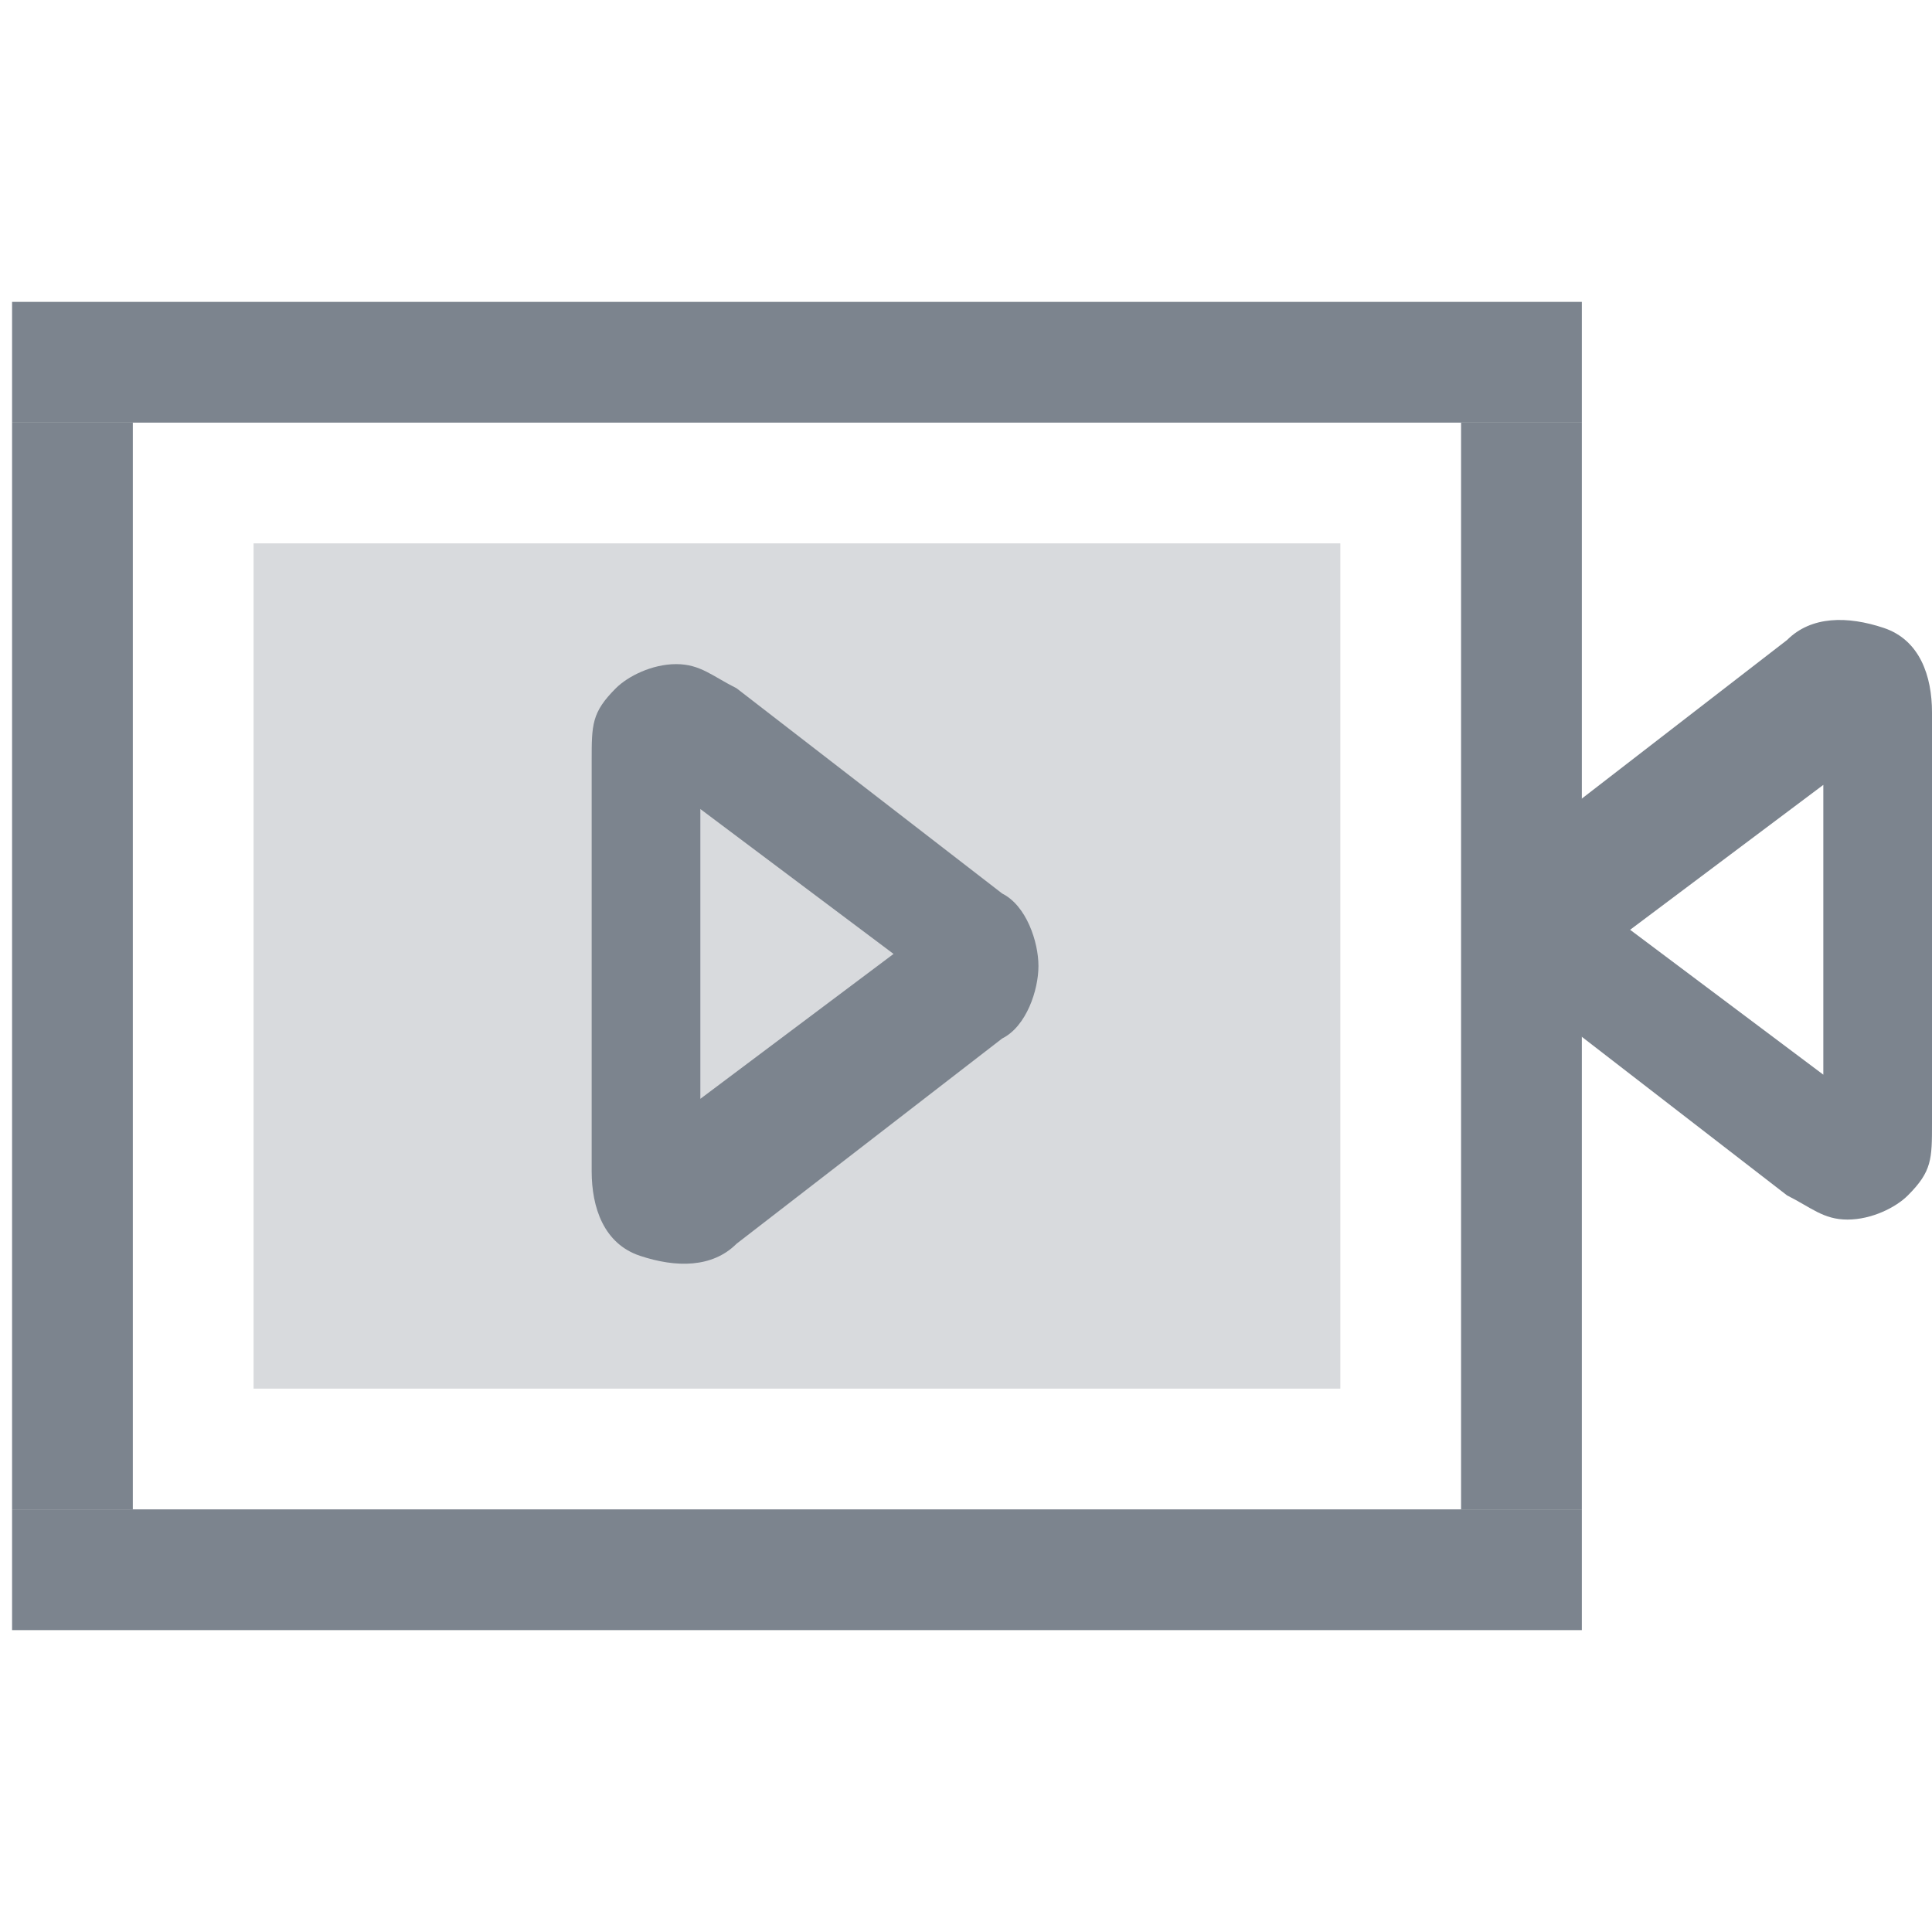 <?xml version="1.0" encoding="utf-8"?>
<!-- Generator: Adobe Illustrator 21.0.0, SVG Export Plug-In . SVG Version: 6.00 Build 0)  -->
<svg version="1.1" id="图层_1" xmlns="http://www.w3.org/2000/svg" xmlns:xlink="http://www.w3.org/1999/xlink" x="0px" y="0px"
	 width="16px" height="16px" viewBox="0 0 16 16" style="enable-background:new 0 0 16 16;" xml:space="preserve">
<style type="text/css">
	.st0{opacity:0.3;fill:#00A4FF;}
	.st1{opacity:0.3;fill:#7C848E;}
	.st2{fill:none;stroke:#00A4FF;stroke-width:2;}
	.st3{fill:none;stroke:#00A4FF;stroke-width:2;stroke-linecap:square;}
	.st4{fill:none;stroke:#00A4FF;stroke-width:2;stroke-linecap:round;}
	.st5{fill:#00A4FF;}
	.st6{fill:#7C848E;}
	.st7{fill:url(#Fill-1-Copy-3_1_);}
</style>
<rect x="2.1" y="4.5" class="st1" width="9" height="7"/>
<g id="XMLID_113_">
	<g id="XMLID_114_">
		<rect x="0.1" y="2.5" class="st6" width="13" height="1"/>
	</g>
</g>
<g id="XMLID_111_">
	<g id="XMLID_112_">
		<rect x="0.1" y="3.5" class="st6" width="1" height="9"/>
	</g>
</g>
<g id="XMLID_109_">
	<g id="XMLID_110_">
		<rect x="0.1" y="12.5" class="st6" width="13" height="1"/>
	</g>
</g>
<g id="XMLID_107_">
	<g id="XMLID_108_">
		<rect x="12.1" y="3.5" class="st6" width="1" height="9"/>
	</g>
</g>
<g id="XMLID_104_">
	<g id="XMLID_105_">
		<g id="XMLID_106_">
			<path class="st6" d="M15.3,10.1c-0.2,0-0.3-0.1-0.5-0.2l-2.2-1.7c-0.2-0.1-0.3-0.4-0.3-0.6s0.1-0.5,0.3-0.6l2.2-1.7
				c0.2-0.2,0.5-0.2,0.8-0.1S16,5.6,16,5.9v3.4c0,0.3,0,0.4-0.2,0.6C15.7,10,15.5,10.1,15.3,10.1z M13.5,7.7l1.6,1.2V6.5L13.5,7.7z"
				/>
		</g>
	</g>
</g>
<g id="XMLID_101_">
	<g id="XMLID_102_">
		<g id="XMLID_103_">
			<path class="st6" d="M5.6,5.5c0.2,0,0.3,0.1,0.5,0.2l2.2,1.7C8.5,7.5,8.6,7.8,8.6,8S8.5,8.5,8.3,8.6l-2.2,1.7
				c-0.2,0.2-0.5,0.2-0.8,0.1S4.9,10,4.9,9.7V6.3c0-0.3,0-0.4,0.2-0.6C5.2,5.6,5.4,5.5,5.6,5.5z M7.4,7.9L5.8,6.7v2.4L7.4,7.9z"/>
		</g>
	</g>
</g>
</svg>
